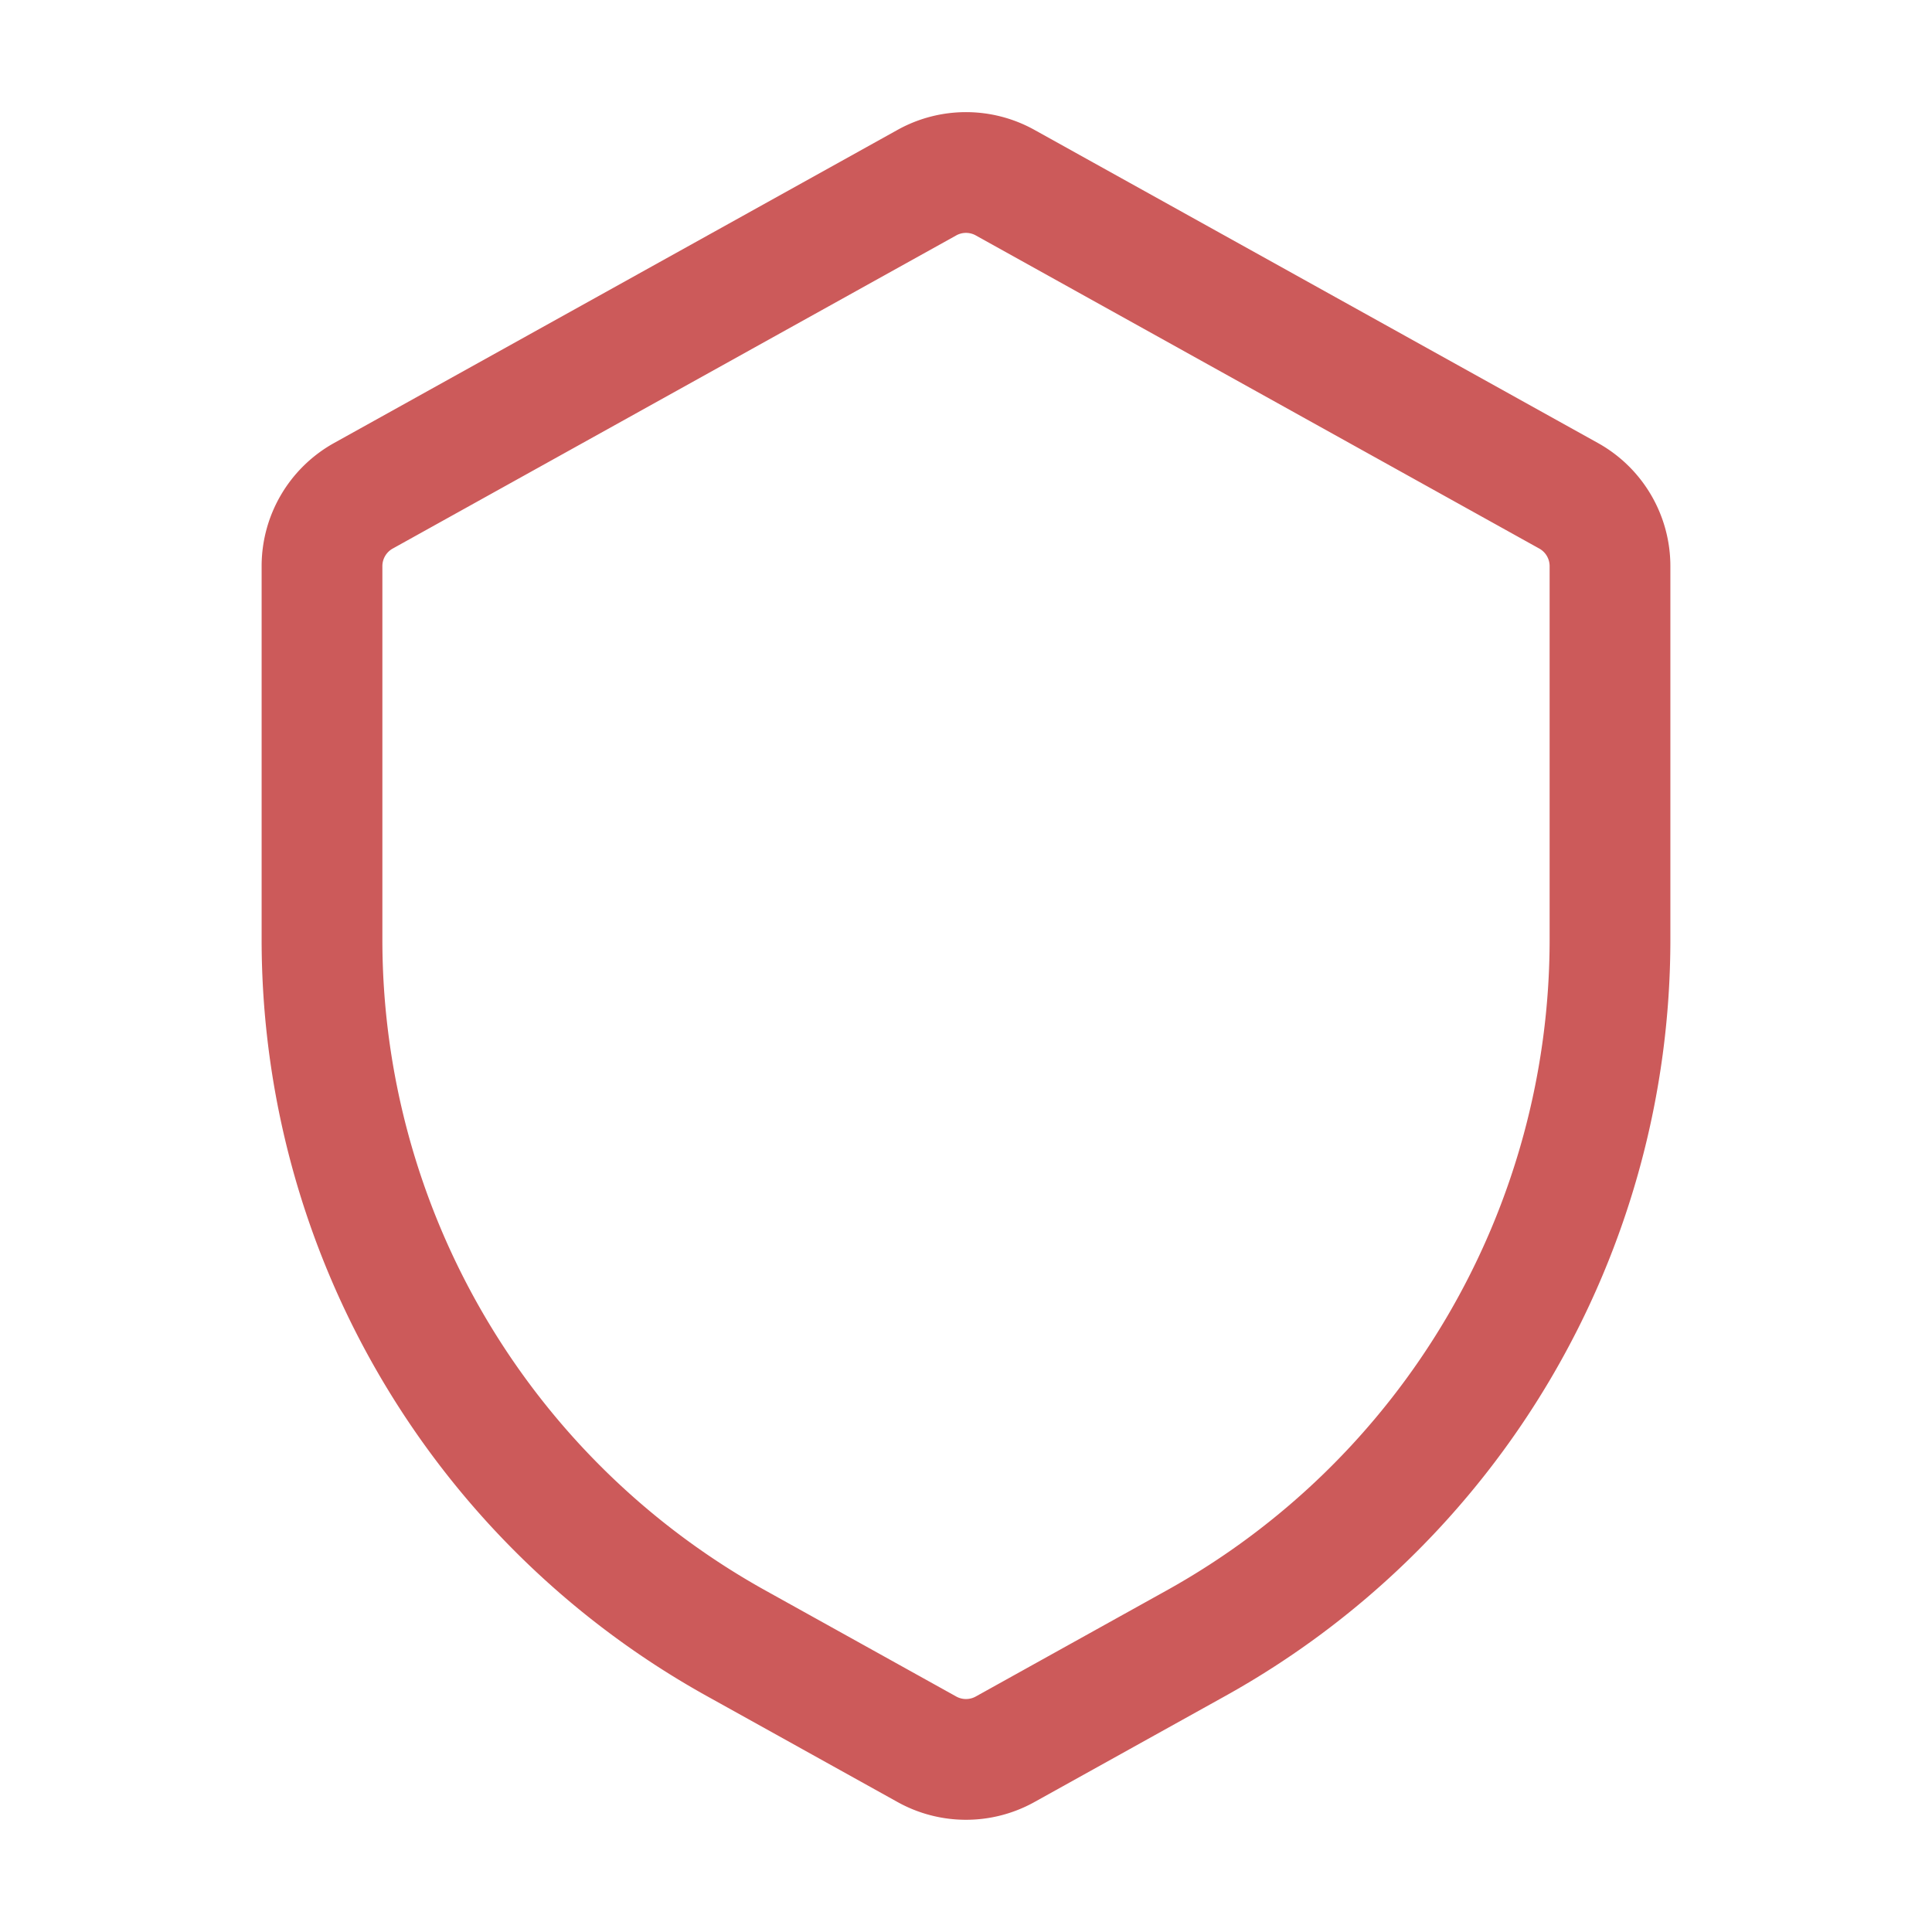 <svg xmlns="http://www.w3.org/2000/svg" width="24" height="24" fill="none"><path stroke="#CC5A5A" stroke-width="1.5" d="M4 7.033a1 1 0 0 1 .514-.874l7-3.89a1 1 0 0 1 .972 0l7 3.89a1 1 0 0 1 .514.874v4.638a10 10 0 0 1-5.144 8.742l-2.37 1.317a1 1 0 0 1-.972 0l-2.37-1.317A10 10 0 0 1 4 11.671V7.034Z"/></svg>